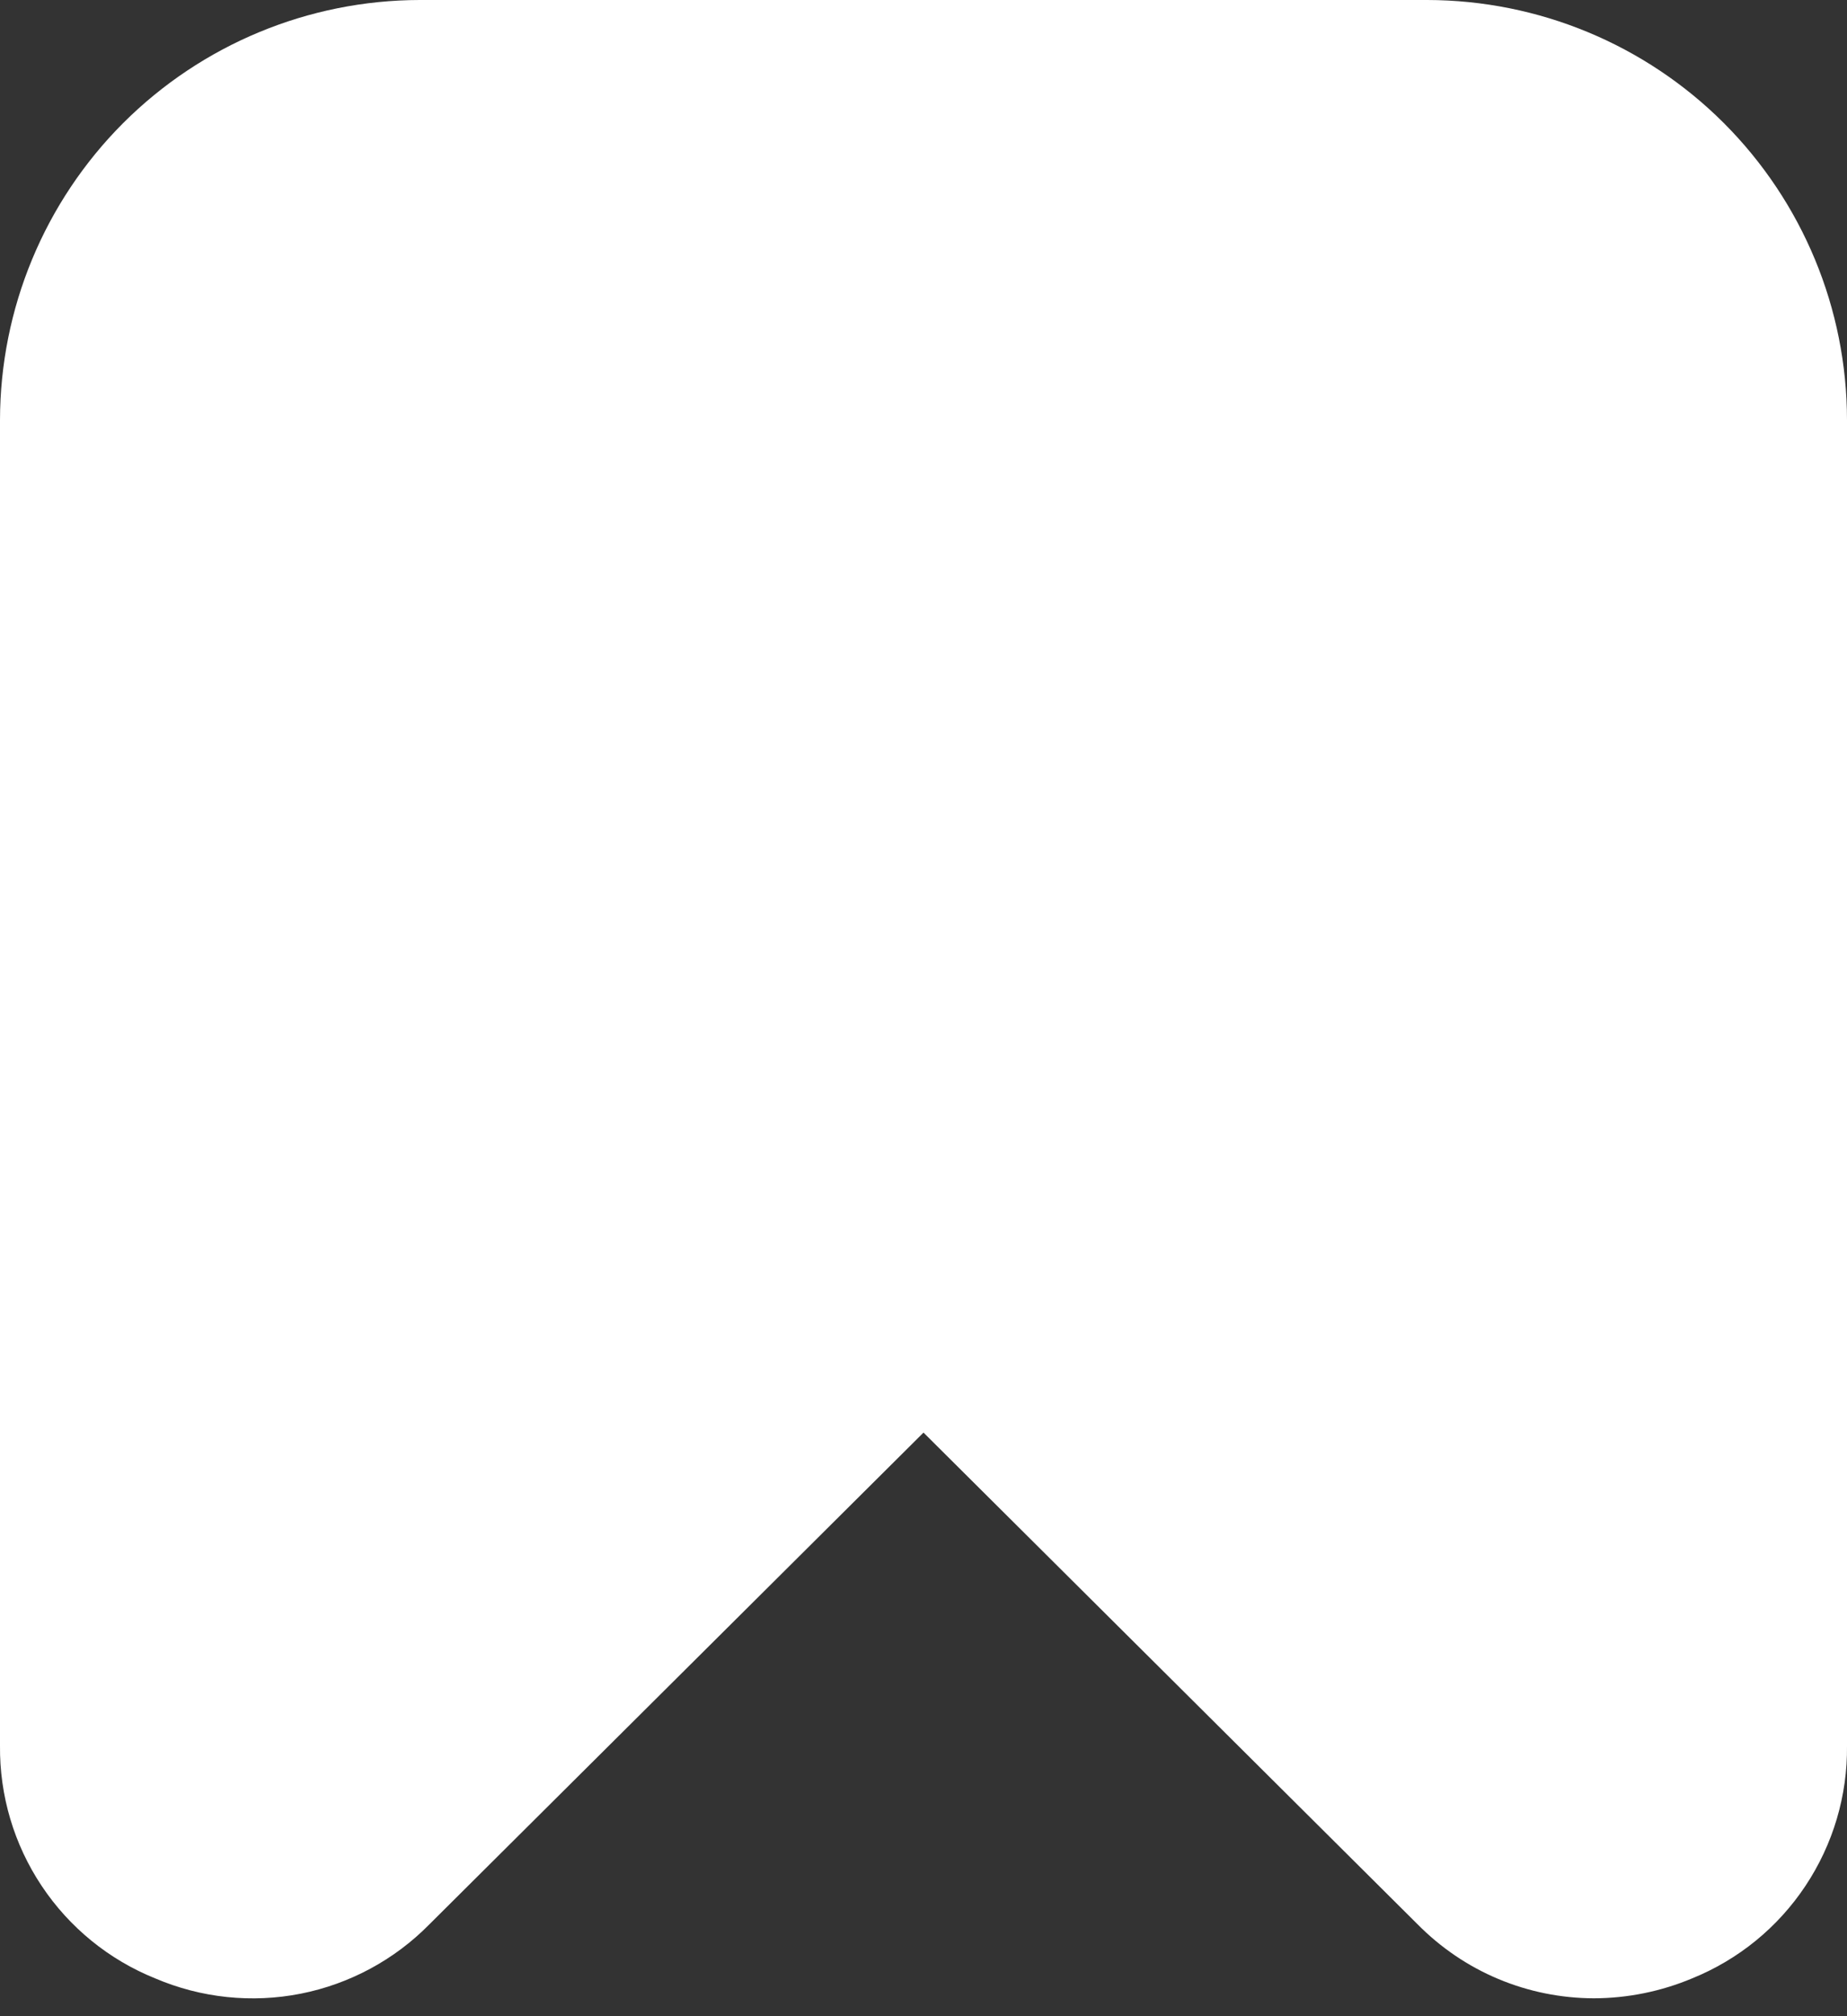 <svg width="22" height="24" viewBox="0 0 22 24" fill="none" xmlns="http://www.w3.org/2000/svg">
<rect x="0" y="0" width="22" height="24" fill="#333333" stroke="none"/>
<path d="M1.849 23.55C2.395 23.783 2.999 23.847 3.582 23.732C4.164 23.617 4.699 23.329 5.115 22.906L11 17.053L16.885 22.906C17.16 23.184 17.486 23.406 17.847 23.557C18.207 23.708 18.594 23.786 18.985 23.787C19.387 23.786 19.785 23.705 20.155 23.55C20.706 23.327 21.176 22.944 21.505 22.449C21.834 21.955 22.007 21.373 22 20.779V5C21.999 3.674 21.471 2.404 20.534 1.466C19.597 0.529 18.326 0.002 17 0L5 0C3.675 0.002 2.404 0.529 1.466 1.466C0.529 2.404 0.002 3.674 0 5V20.779C-0.006 21.373 0.167 21.956 0.497 22.45C0.827 22.945 1.298 23.328 1.849 23.55Z" fill="white"/>
</svg>
